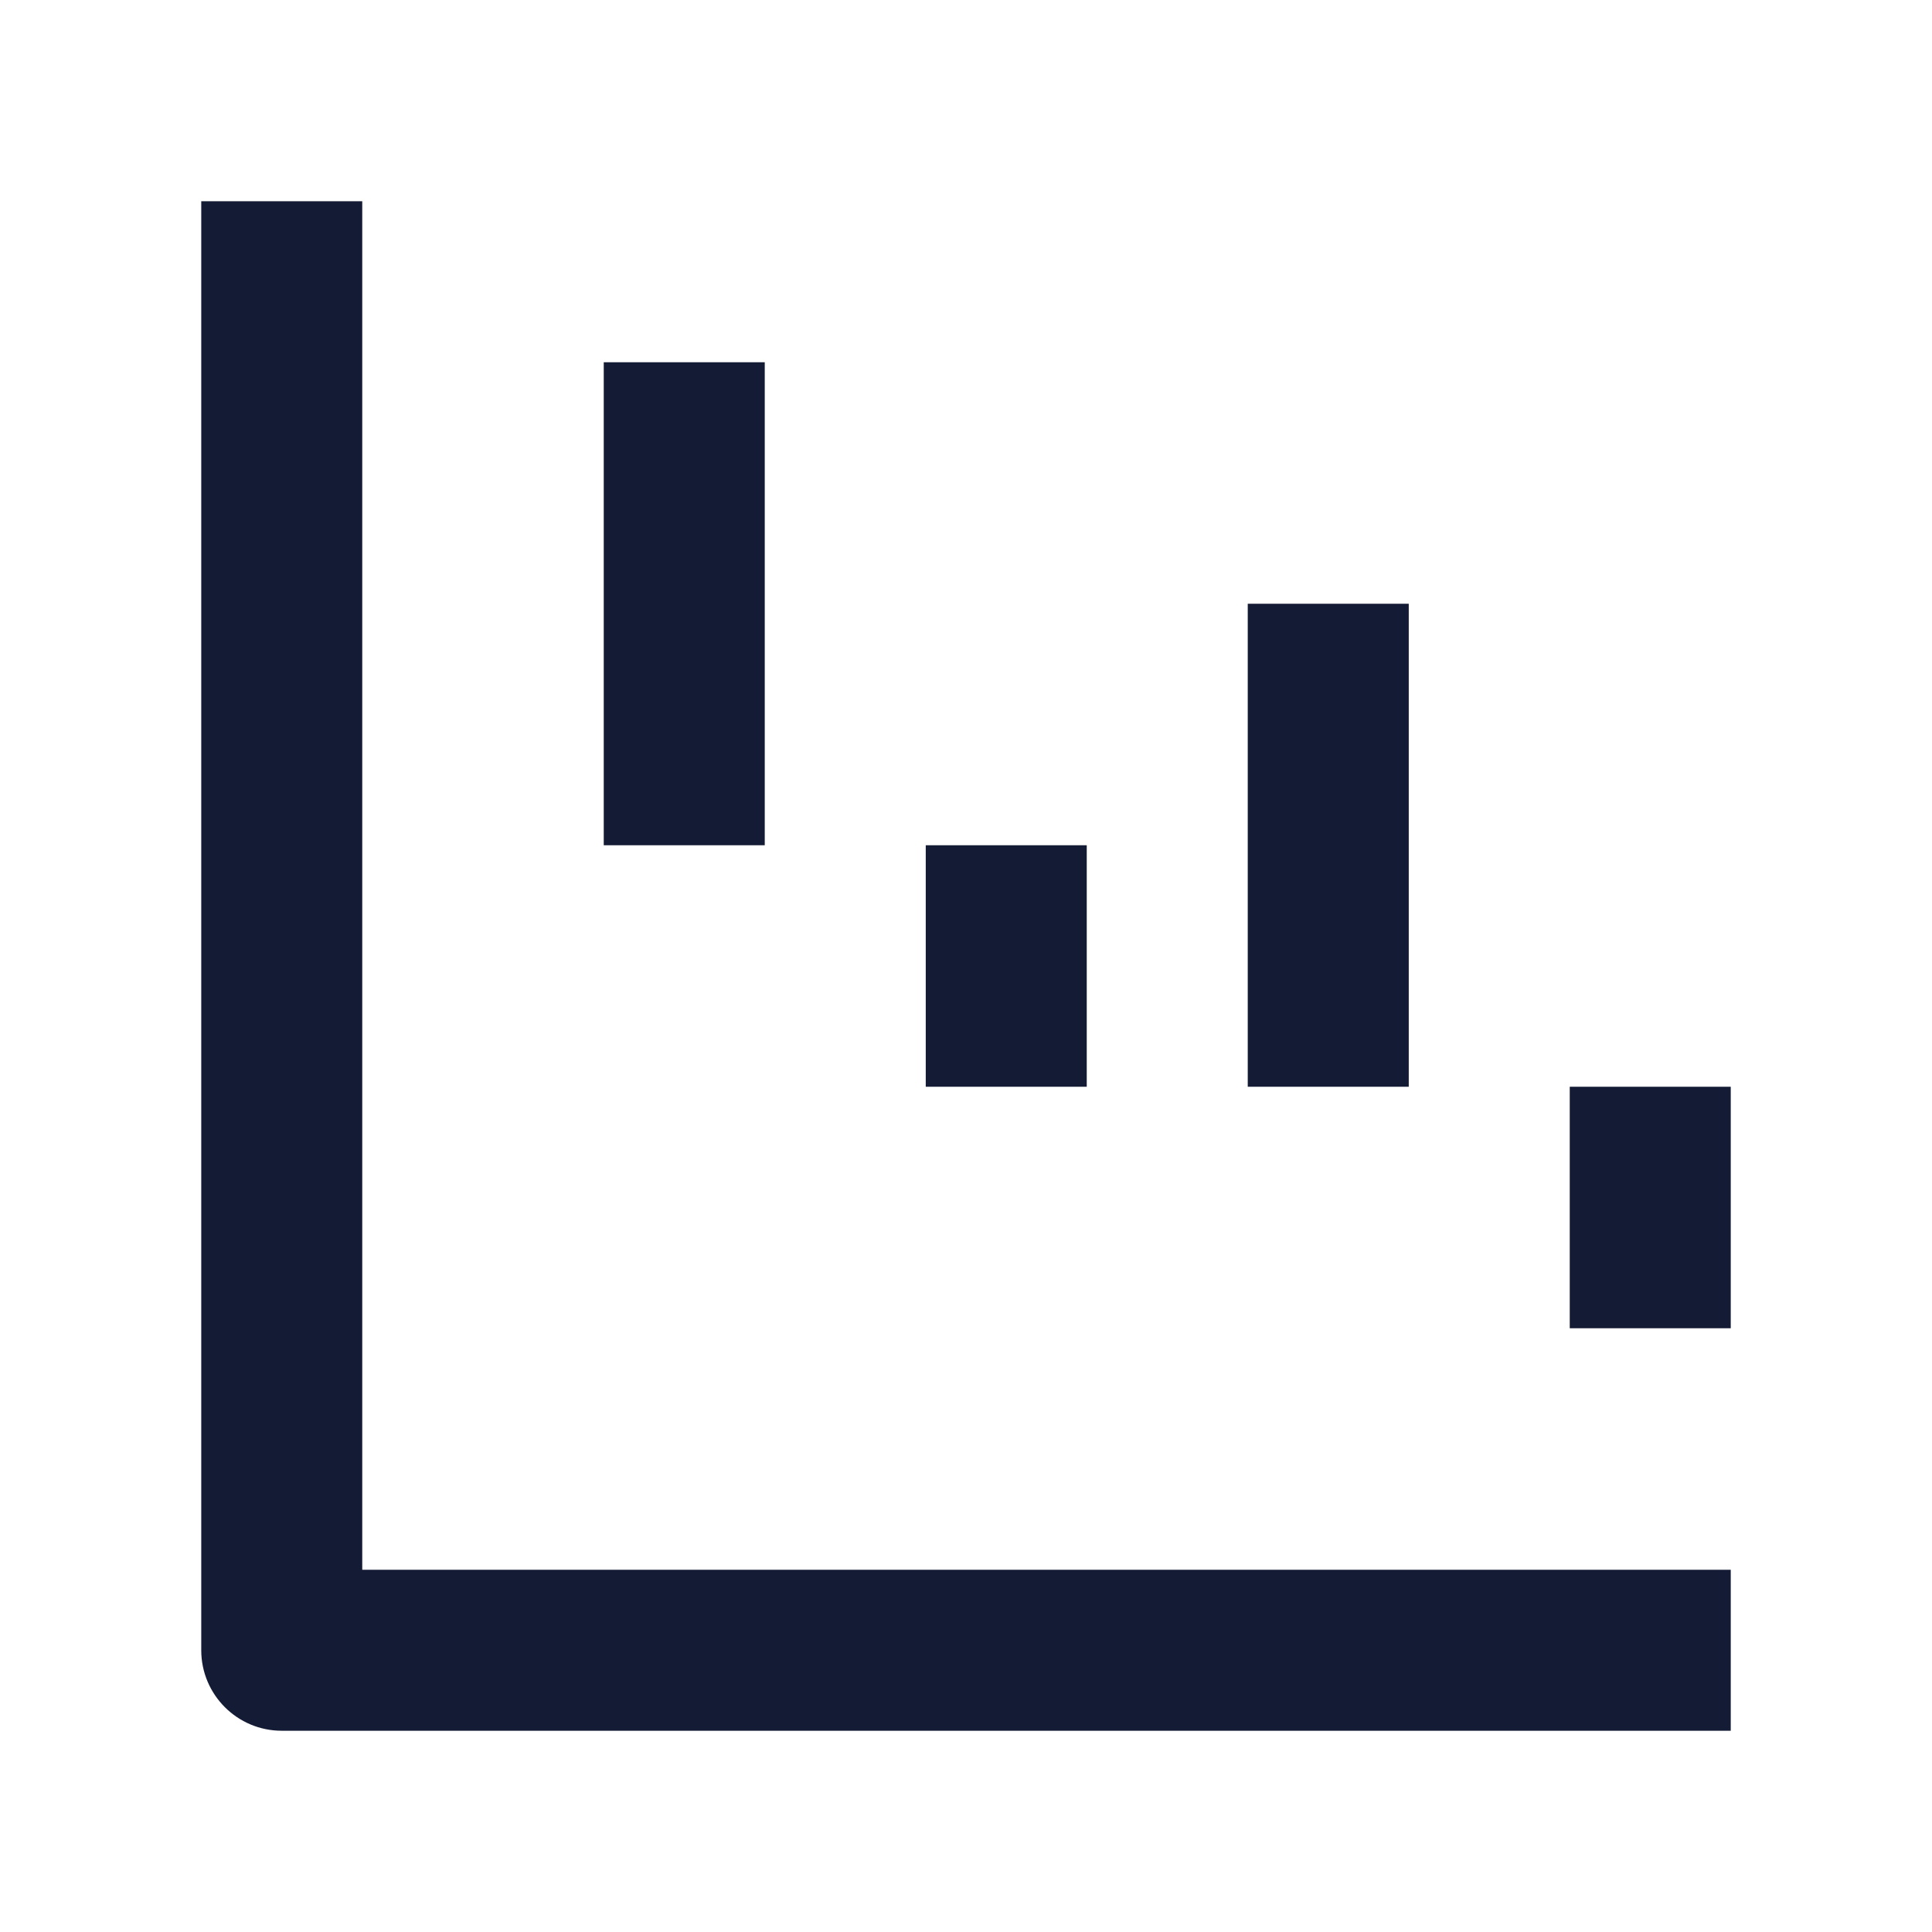 <svg width="24" height="24" viewBox="0 0 24 24" fill="none" xmlns="http://www.w3.org/2000/svg">
<path fill-rule="evenodd" clip-rule="evenodd" d="M2.5 20.5V2.5H4.5V19.5H21.5V21.5H3.5C2.948 21.5 2.5 21.052 2.5 20.5Z" fill="#141B34"/>
<path fill-rule="evenodd" clip-rule="evenodd" d="M21.5 13.5L21.5 16.5L19.5 16.5L19.5 13.5L21.5 13.5Z" fill="#141B34"/>
<path fill-rule="evenodd" clip-rule="evenodd" d="M17.5 7.5L17.5 13.5L15.5 13.5L15.5 7.5L17.5 7.5Z" fill="#141B34"/>
<path fill-rule="evenodd" clip-rule="evenodd" d="M13.5 10.5L13.5 13.5L11.5 13.5L11.5 10.5L13.5 10.5Z" fill="#141B34"/>
<path fill-rule="evenodd" clip-rule="evenodd" d="M9.5 4.5L9.5 10.5L7.5 10.5L7.5 4.5L9.5 4.5Z" fill="#141B34"/>
</svg>
